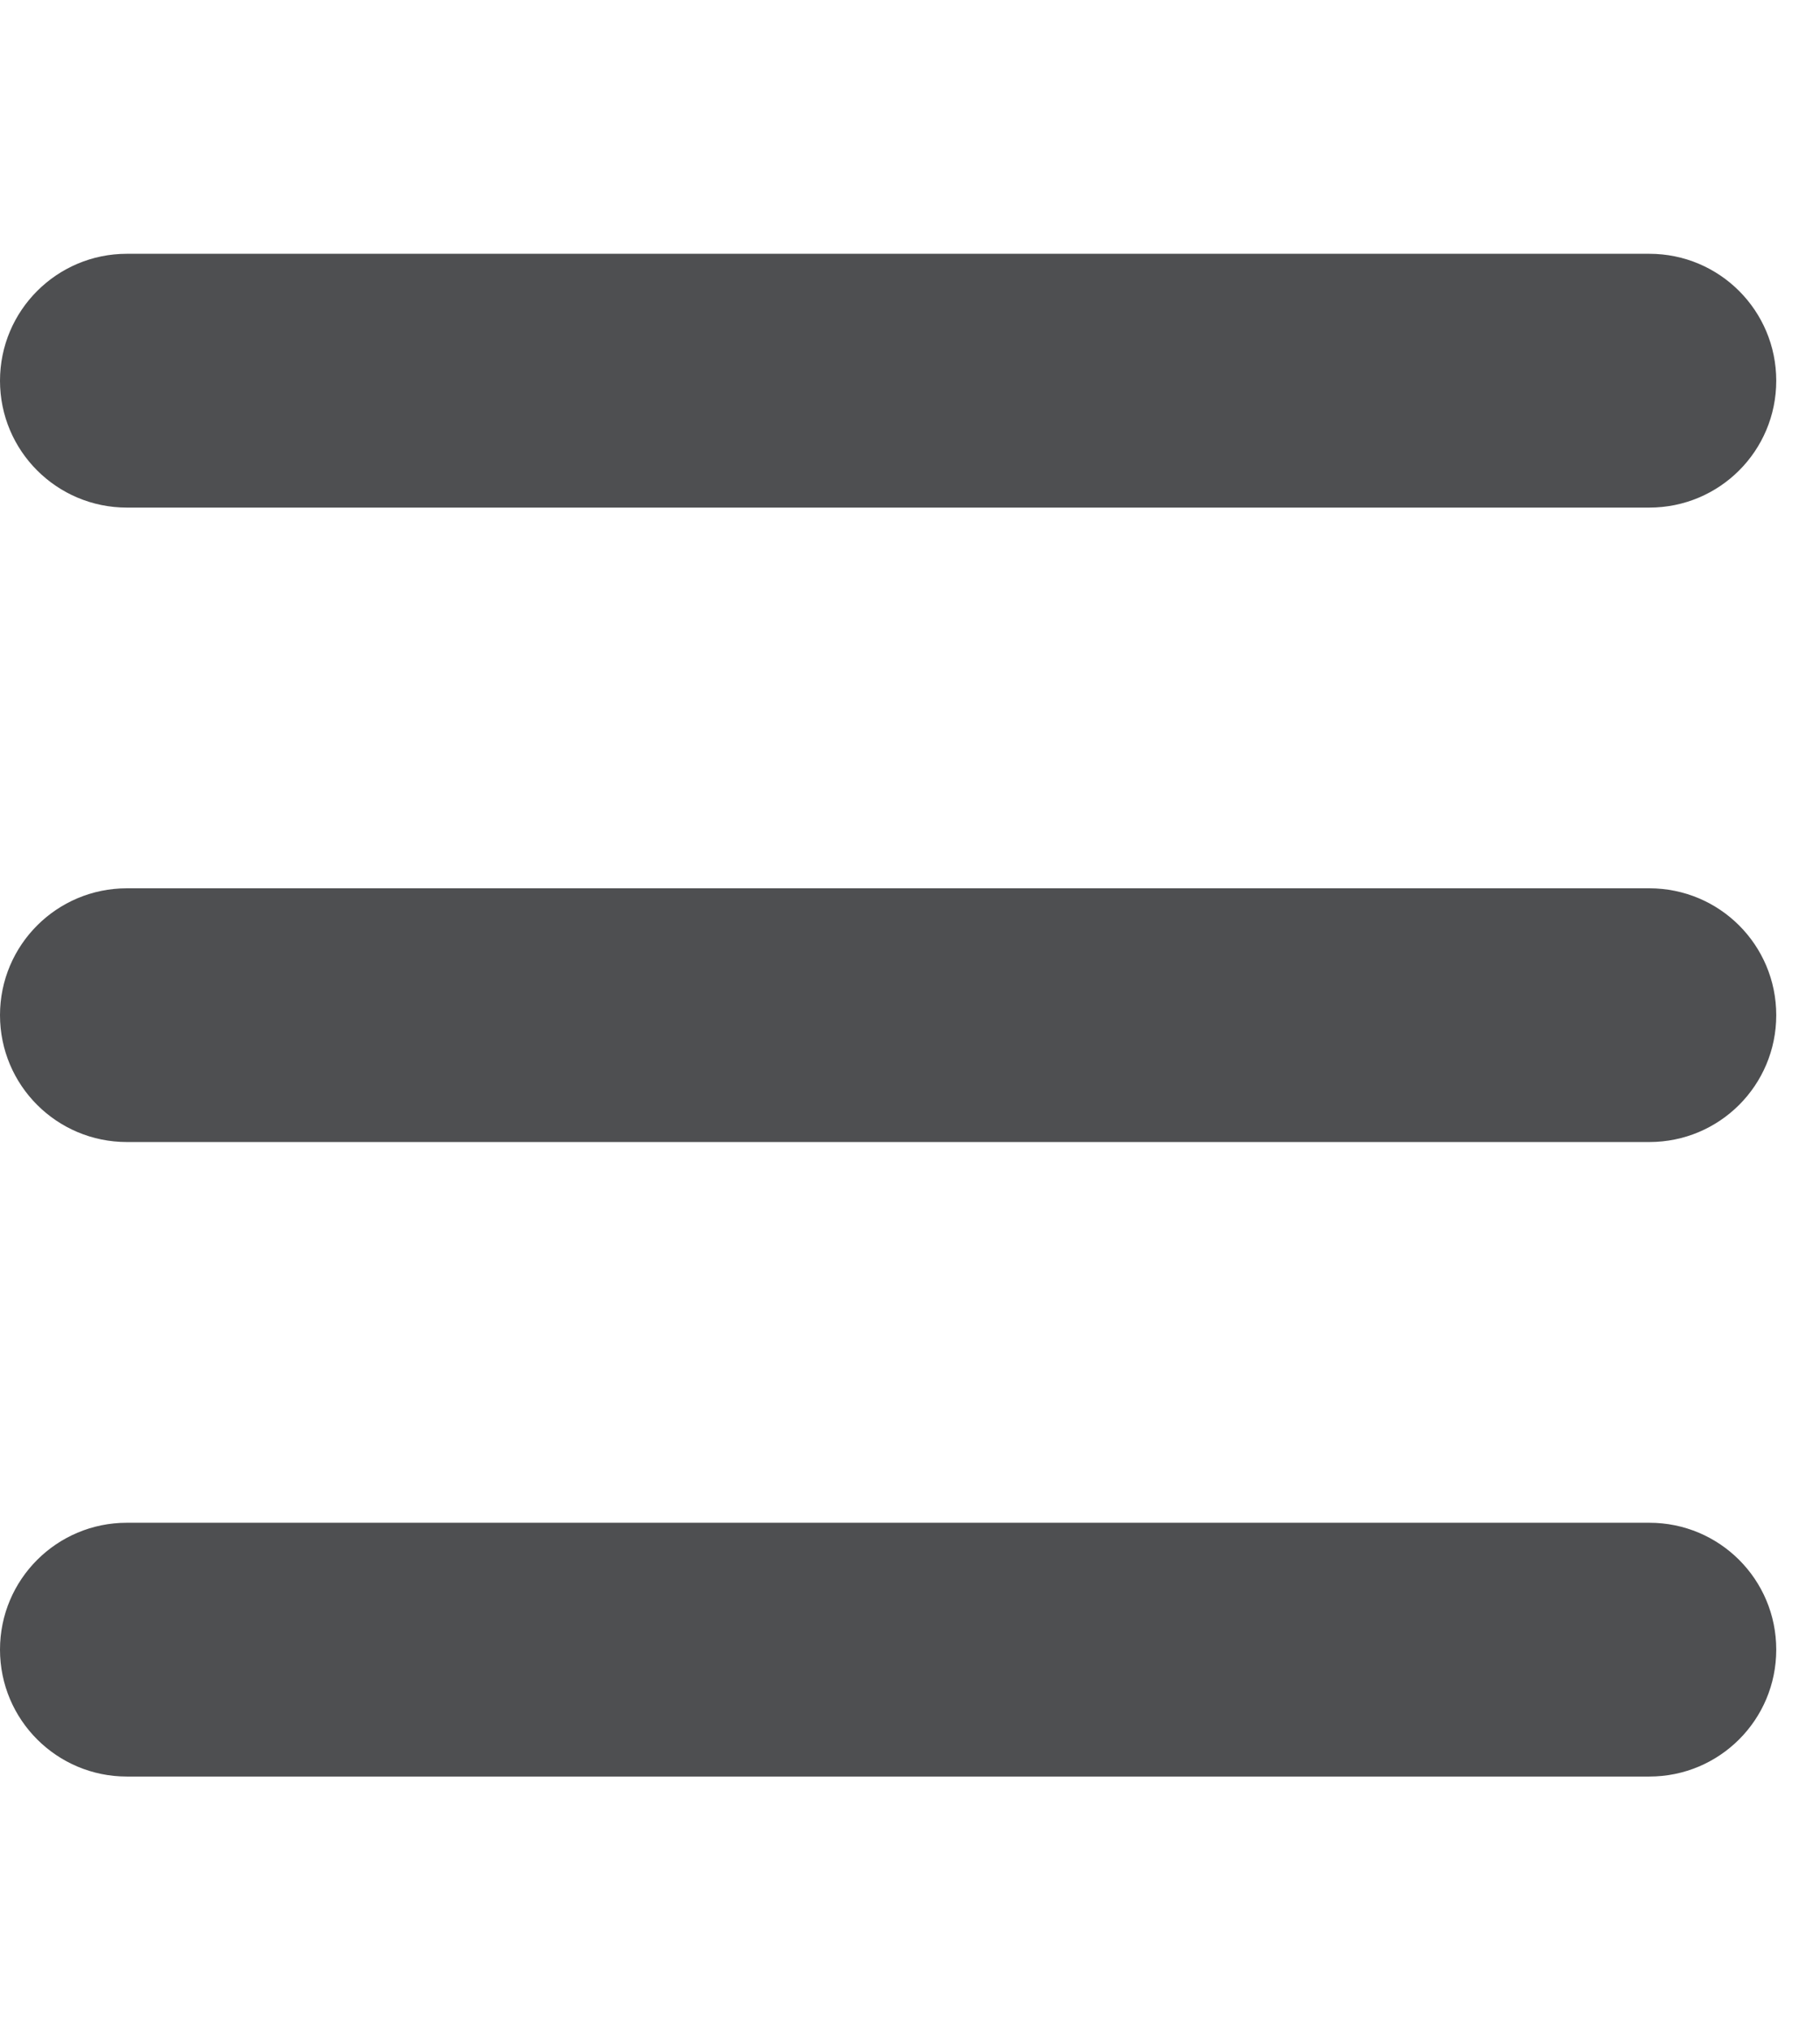 <svg width="26" height="29" viewBox="0 0 26 29" fill="none" xmlns="http://www.w3.org/2000/svg">
<g clip-path="url(#clip0_2209_70687)">
<path d="M0 5.438C0 4.437 0.812 3.625 1.812 3.625H23.562C24.565 3.625 25.375 4.437 25.375 5.438C25.375 6.44 24.565 7.25 23.562 7.25H1.812C0.812 7.25 0 6.44 0 5.438ZM0 14.5C0 13.498 0.812 12.688 1.812 12.688H23.562C24.565 12.688 25.375 13.498 25.375 14.5C25.375 15.502 24.565 16.312 23.562 16.312H1.812C0.812 16.312 0 15.502 0 14.5ZM23.562 25.375H1.812C0.812 25.375 0 24.565 0 23.562C0 22.56 0.812 21.75 1.812 21.75H23.562C24.565 21.75 25.375 22.56 25.375 23.562C25.375 24.565 24.565 25.375 23.562 25.375Z" fill="#4E4F51"/>
</g>
<defs>
<clipPath id="clip0_2209_70687">
<rect width="25.375" height="29" fill="white"/>
</clipPath>
</defs>
</svg>
